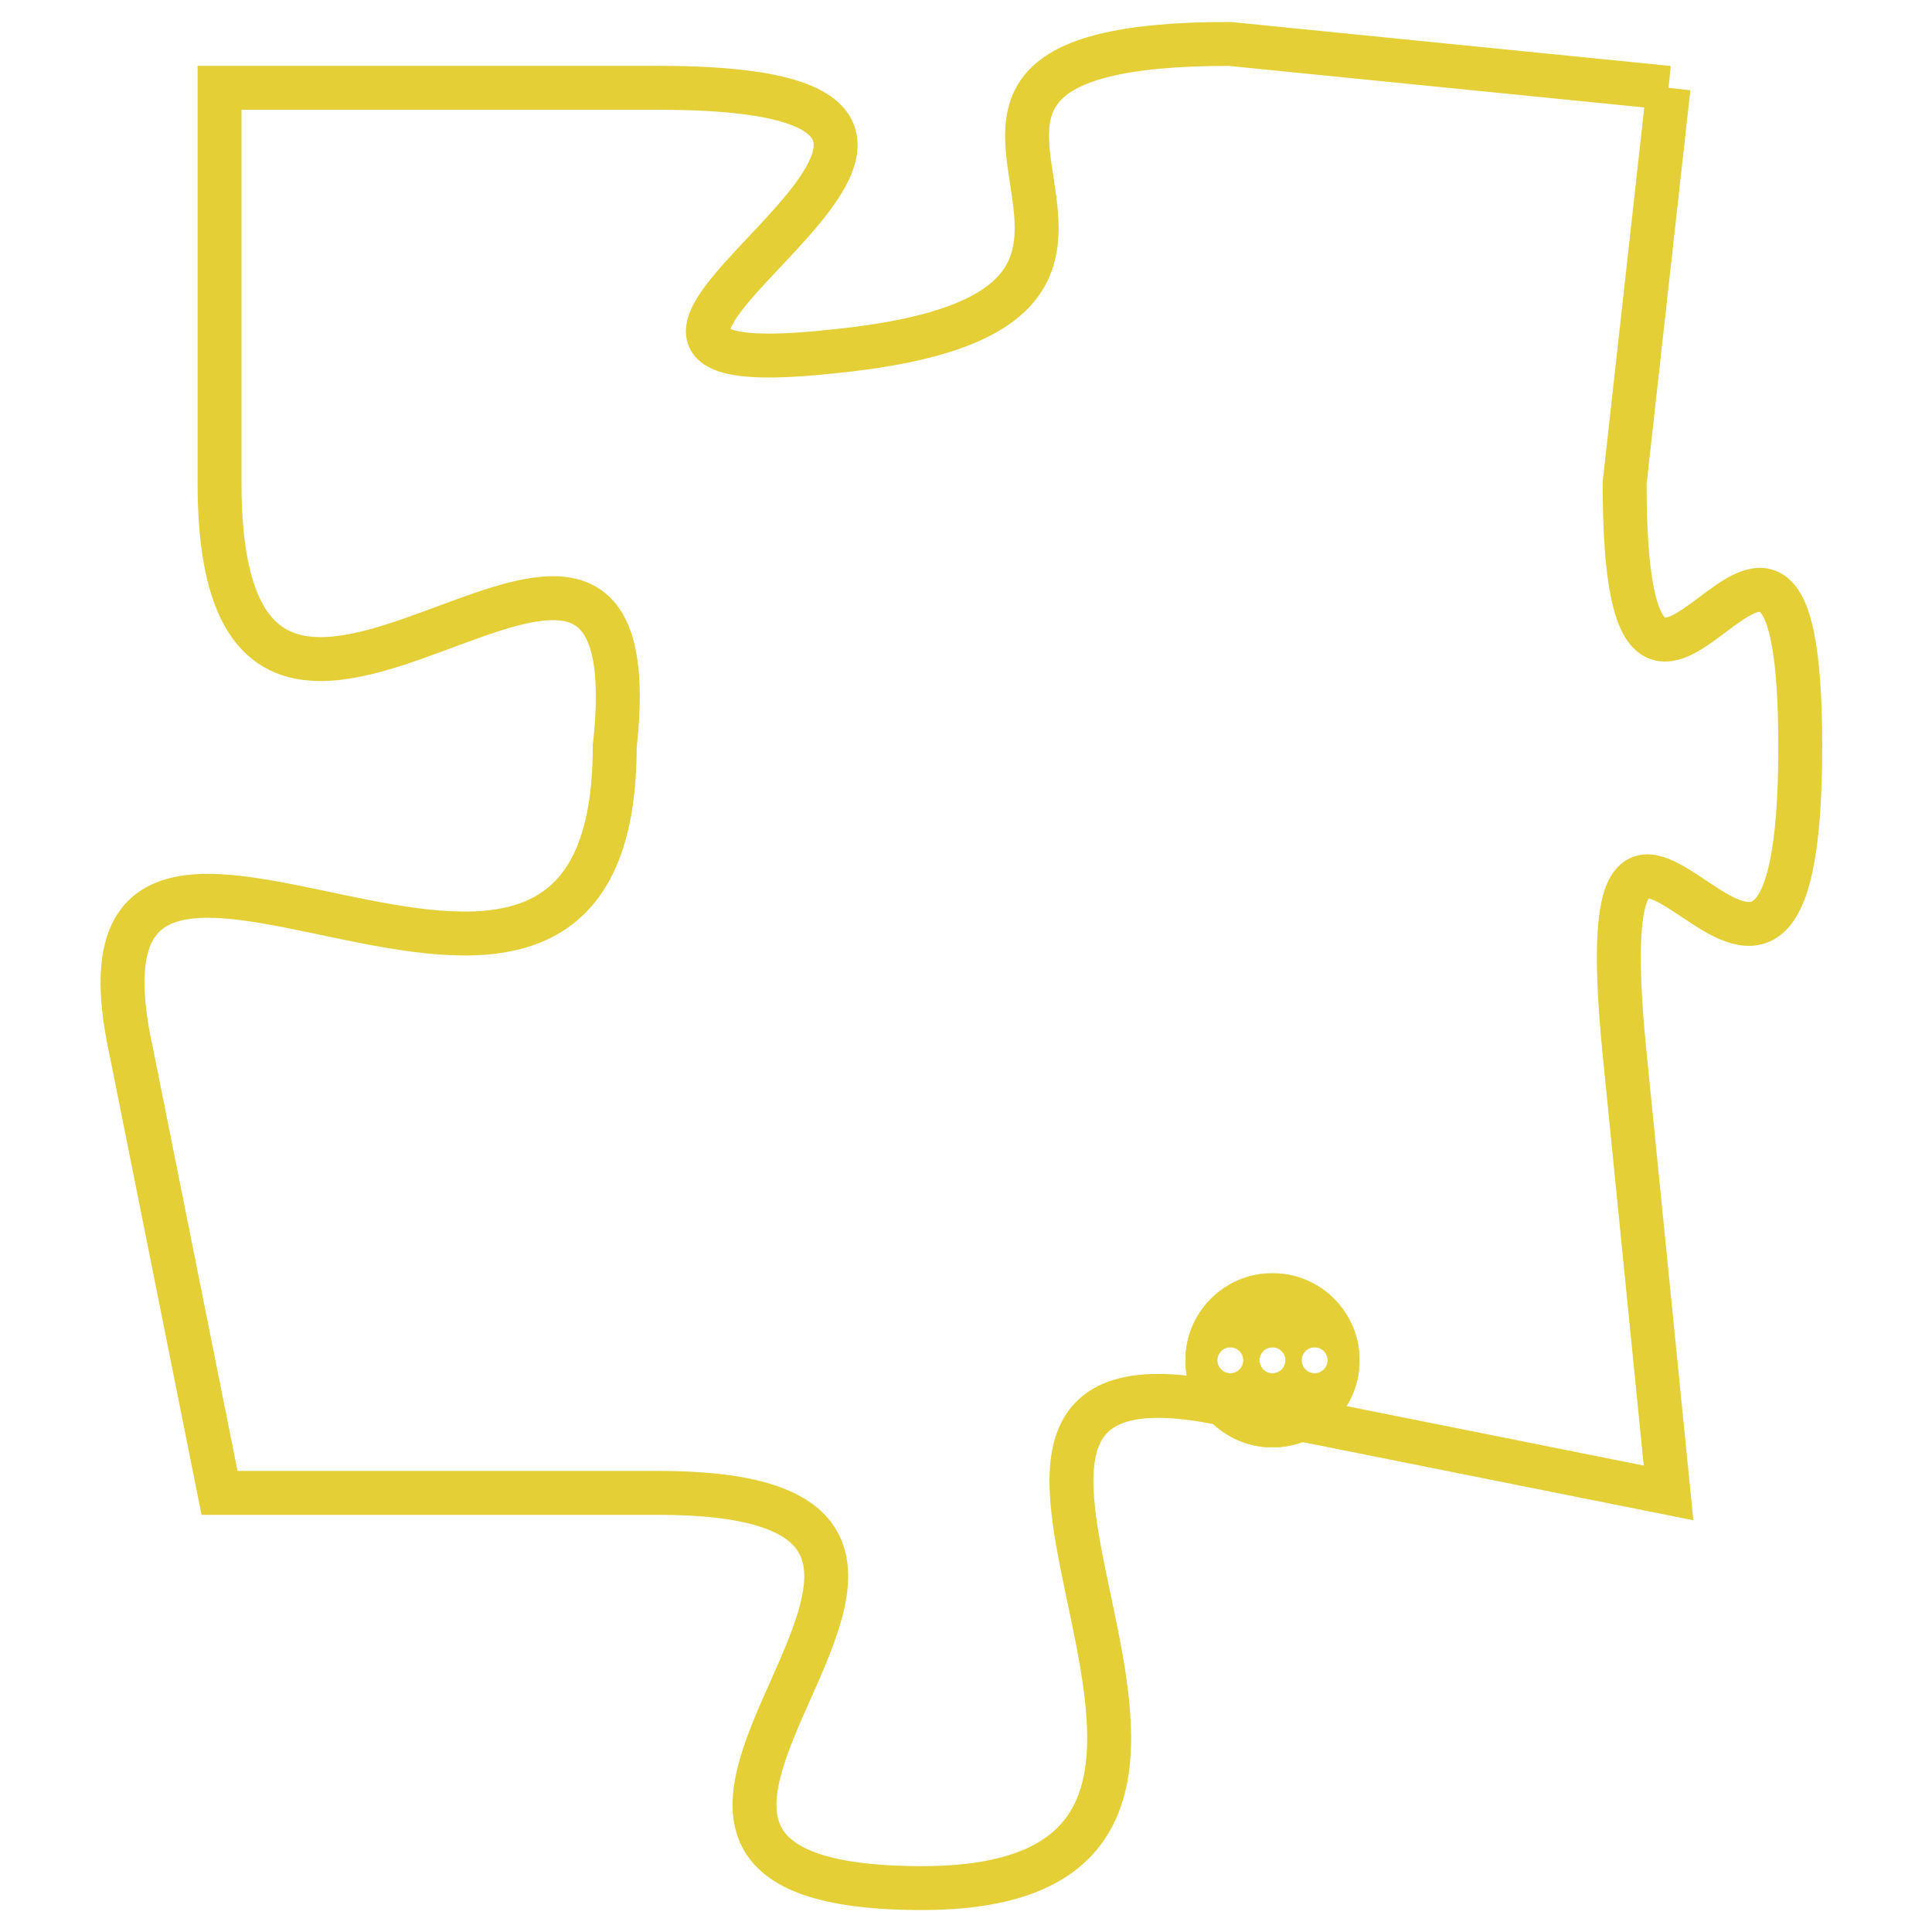 <svg version="1.1" xmlns="http://www.w3.org/2000/svg" xmlns:xlink="http://www.w3.org/1999/xlink" fill="transparent" x="0" y="0" width="350" height="350" preserveAspectRatio="xMinYMin slice"><style type="text/css">.links{fill:transparent;stroke: #E4CF37;}.links:hover{fill:#63D272; opacity:0.4;}</style><defs><g id="allt"><path id="t5756" d="M1221,1408 L1211,1407 C1201,1407 1212,1413 1202,1414 C1193,1415 1209,1408 1198,1408 L1188,1408 1188,1408 L1188,1417 C1188,1427 1198,1414 1197,1423 C1197,1433 1184,1421 1186,1430 L1188,1440 1188,1440 L1198,1440 C1208,1440 1194,1449 1204,1449 C1214,1449 1202,1436 1211,1438 L1221,1440 1221,1440 L1220,1430 C1219,1420 1224,1433 1224,1423 C1224,1414 1220,1426 1220,1417 L1221,1408"/></g><clipPath id="c" clipRule="evenodd" fill="transparent"><use href="#t5756"/></clipPath></defs><svg viewBox="1183 1406 42 44" preserveAspectRatio="xMinYMin meet"><svg width="4380" height="2430"><g><image crossorigin="anonymous" x="0" y="0" href="https://nftpuzzle.license-token.com/assets/completepuzzle.svg" width="100%" height="100%" /><g class="links"><use href="#t5756"/></g></g></svg><svg x="1210" y="1435" height="9%" width="9%" viewBox="0 0 330 330"><g><a xlink:href="https://nftpuzzle.license-token.com/" class="links"><title>See the most innovative NFT based token software licensing project</title><path fill="#E4CF37" id="more" d="M165,0C74.019,0,0,74.019,0,165s74.019,165,165,165s165-74.019,165-165S255.981,0,165,0z M85,190 c-13.785,0-25-11.215-25-25s11.215-25,25-25s25,11.215,25,25S98.785,190,85,190z M165,190c-13.785,0-25-11.215-25-25 s11.215-25,25-25s25,11.215,25,25S178.785,190,165,190z M245,190c-13.785,0-25-11.215-25-25s11.215-25,25-25 c13.785,0,25,11.215,25,25S258.785,190,245,190z"></path></a></g></svg></svg></svg>